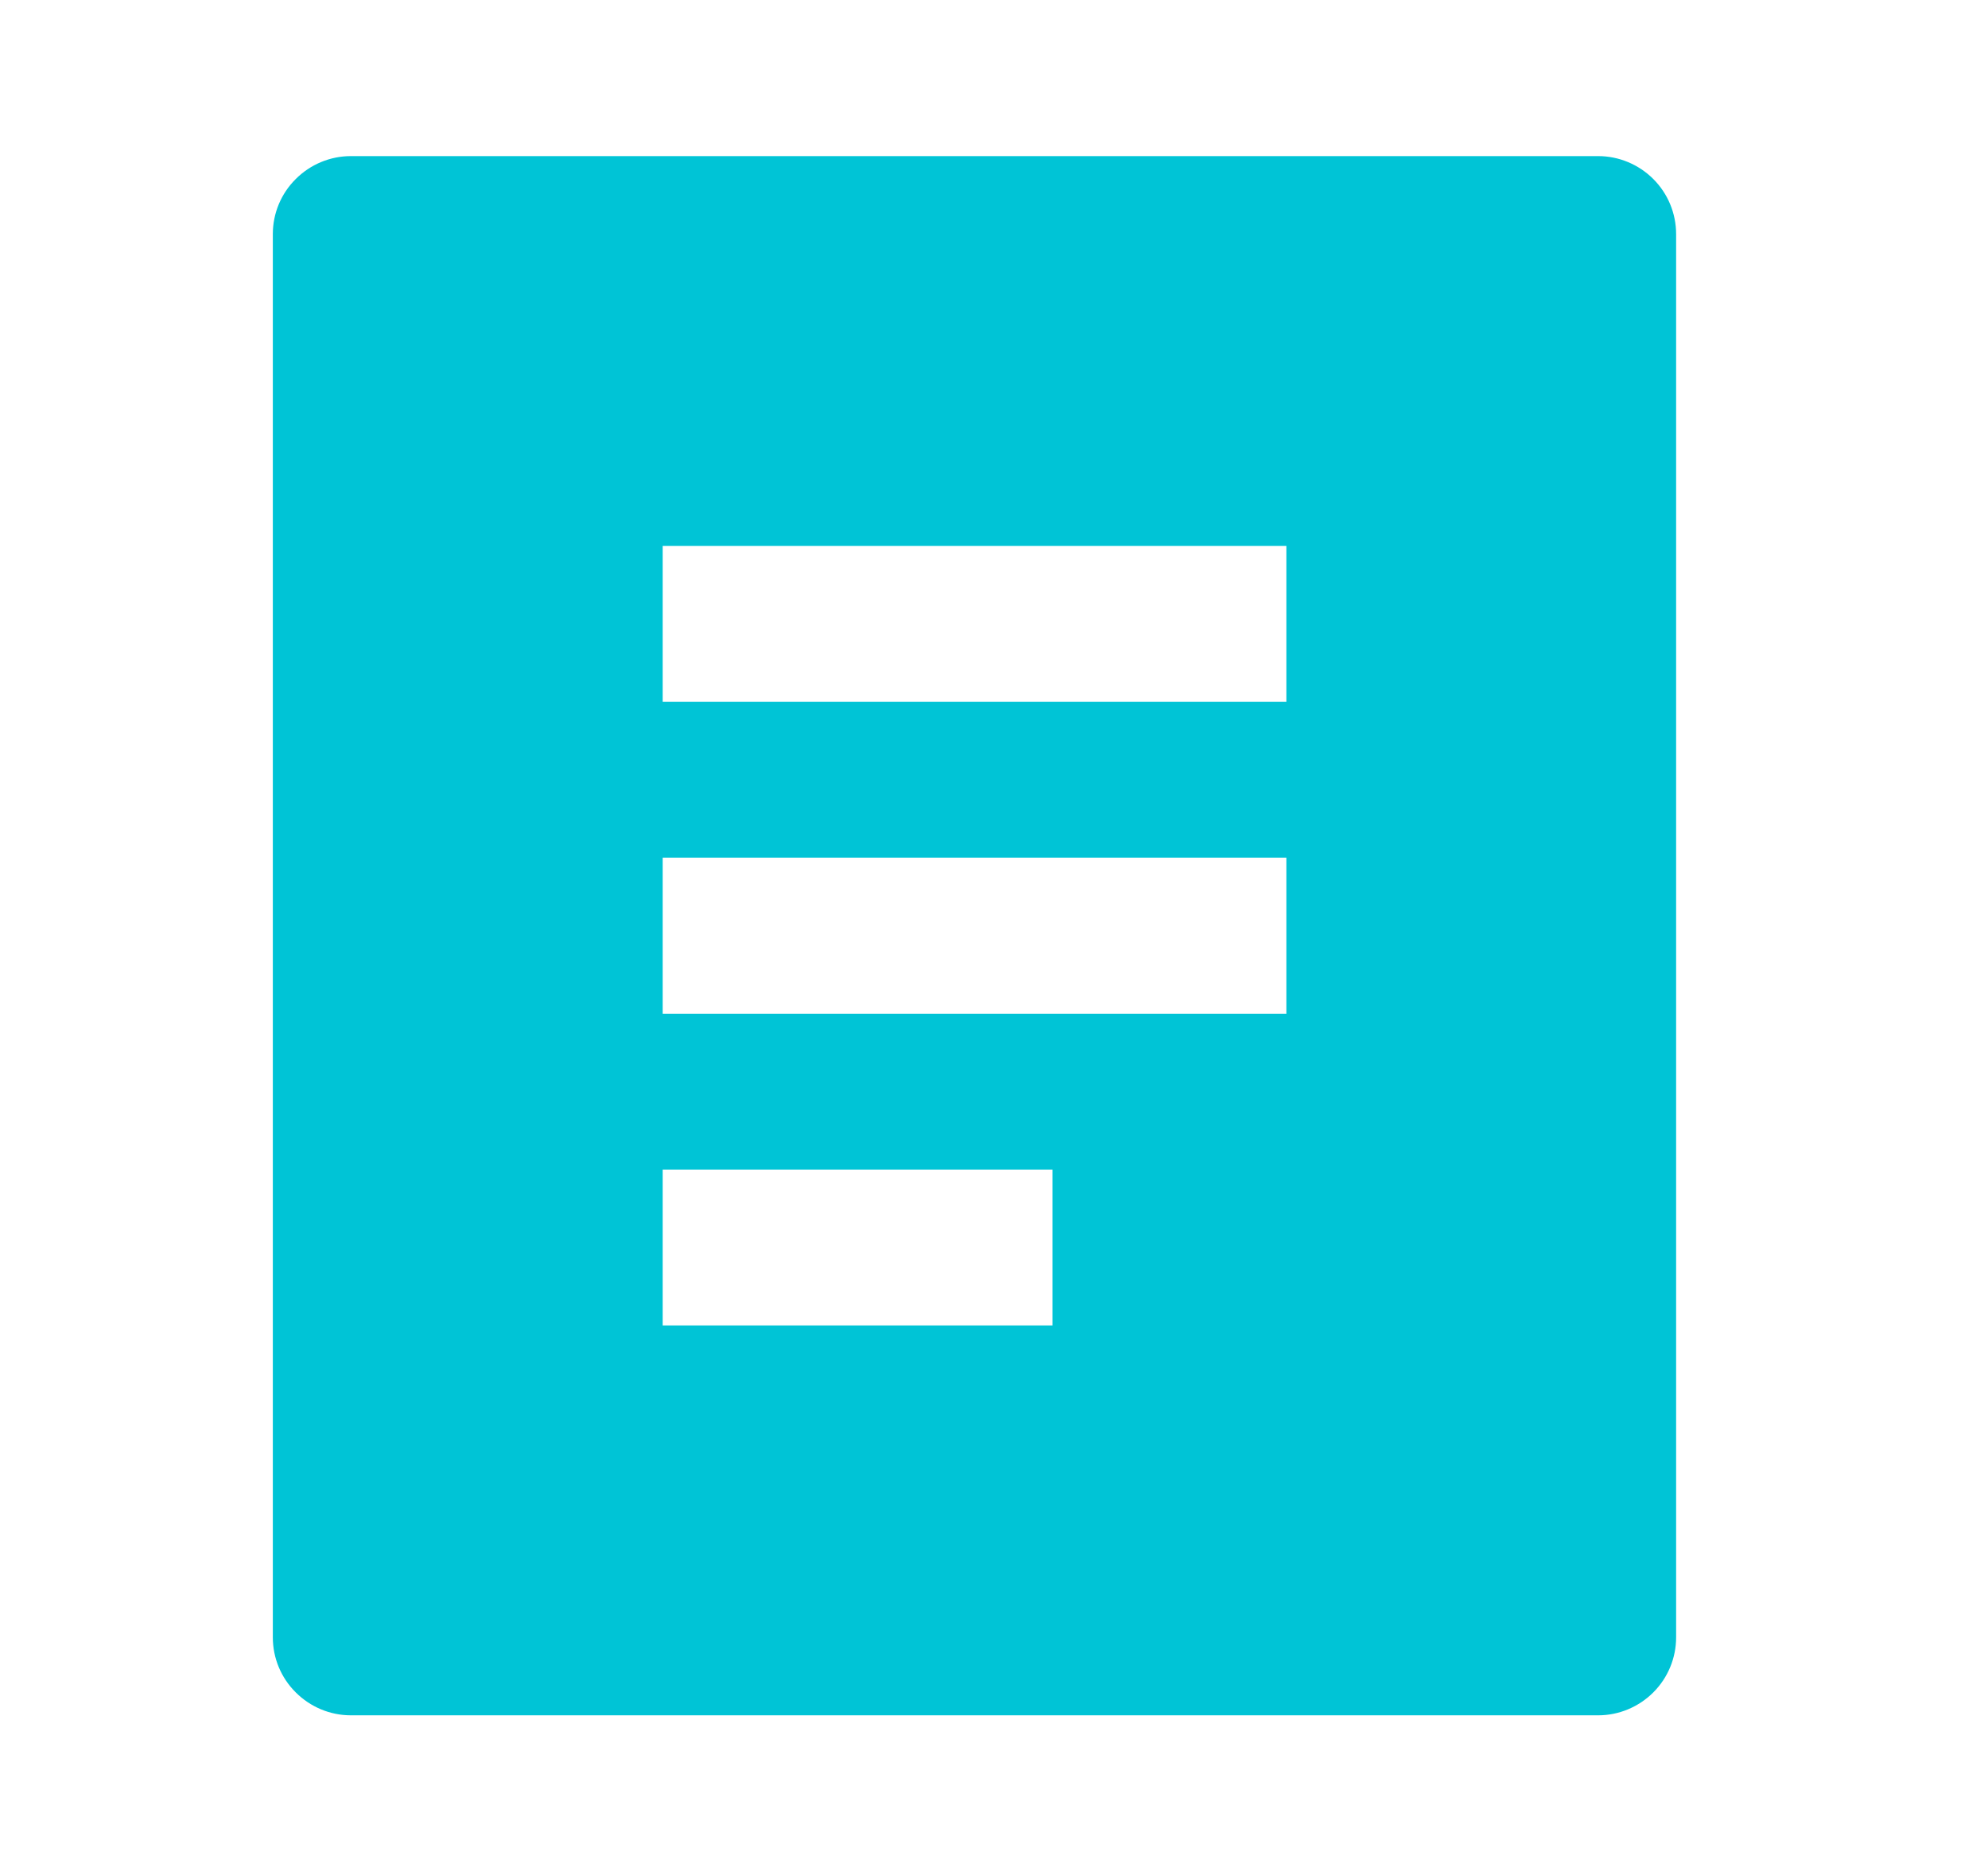 <svg width="17" height="16" viewBox="0 0 17 16" fill="none" xmlns="http://www.w3.org/2000/svg">
<g clip-path="url(#clip0_12013_211926)">
<path d="M13.667 14.669H3C2.823 14.669 2.654 14.598 2.529 14.473C2.403 14.348 2.333 14.179 2.333 14.002V2.002C2.333 1.825 2.403 1.656 2.529 1.531C2.654 1.406 2.823 1.335 3 1.335H13.667C13.843 1.335 14.013 1.406 14.138 1.531C14.263 1.656 14.333 1.825 14.333 2.002V14.002C14.333 14.179 14.263 14.348 14.138 14.473C14.013 14.598 13.843 14.669 13.667 14.669ZM5.667 4.669V6.002H11V4.669H5.667ZM5.667 7.335V8.669H11V7.335H5.667ZM5.667 10.002V11.335H9V10.002H5.667Z" fill="#00C4D6"/>
</g>
<defs>
<clipPath id="clip0_12013_211926">
<rect width="16" height="16" fill="white" transform="translate(0.333)"/>
</clipPath>
</defs>
</svg>

